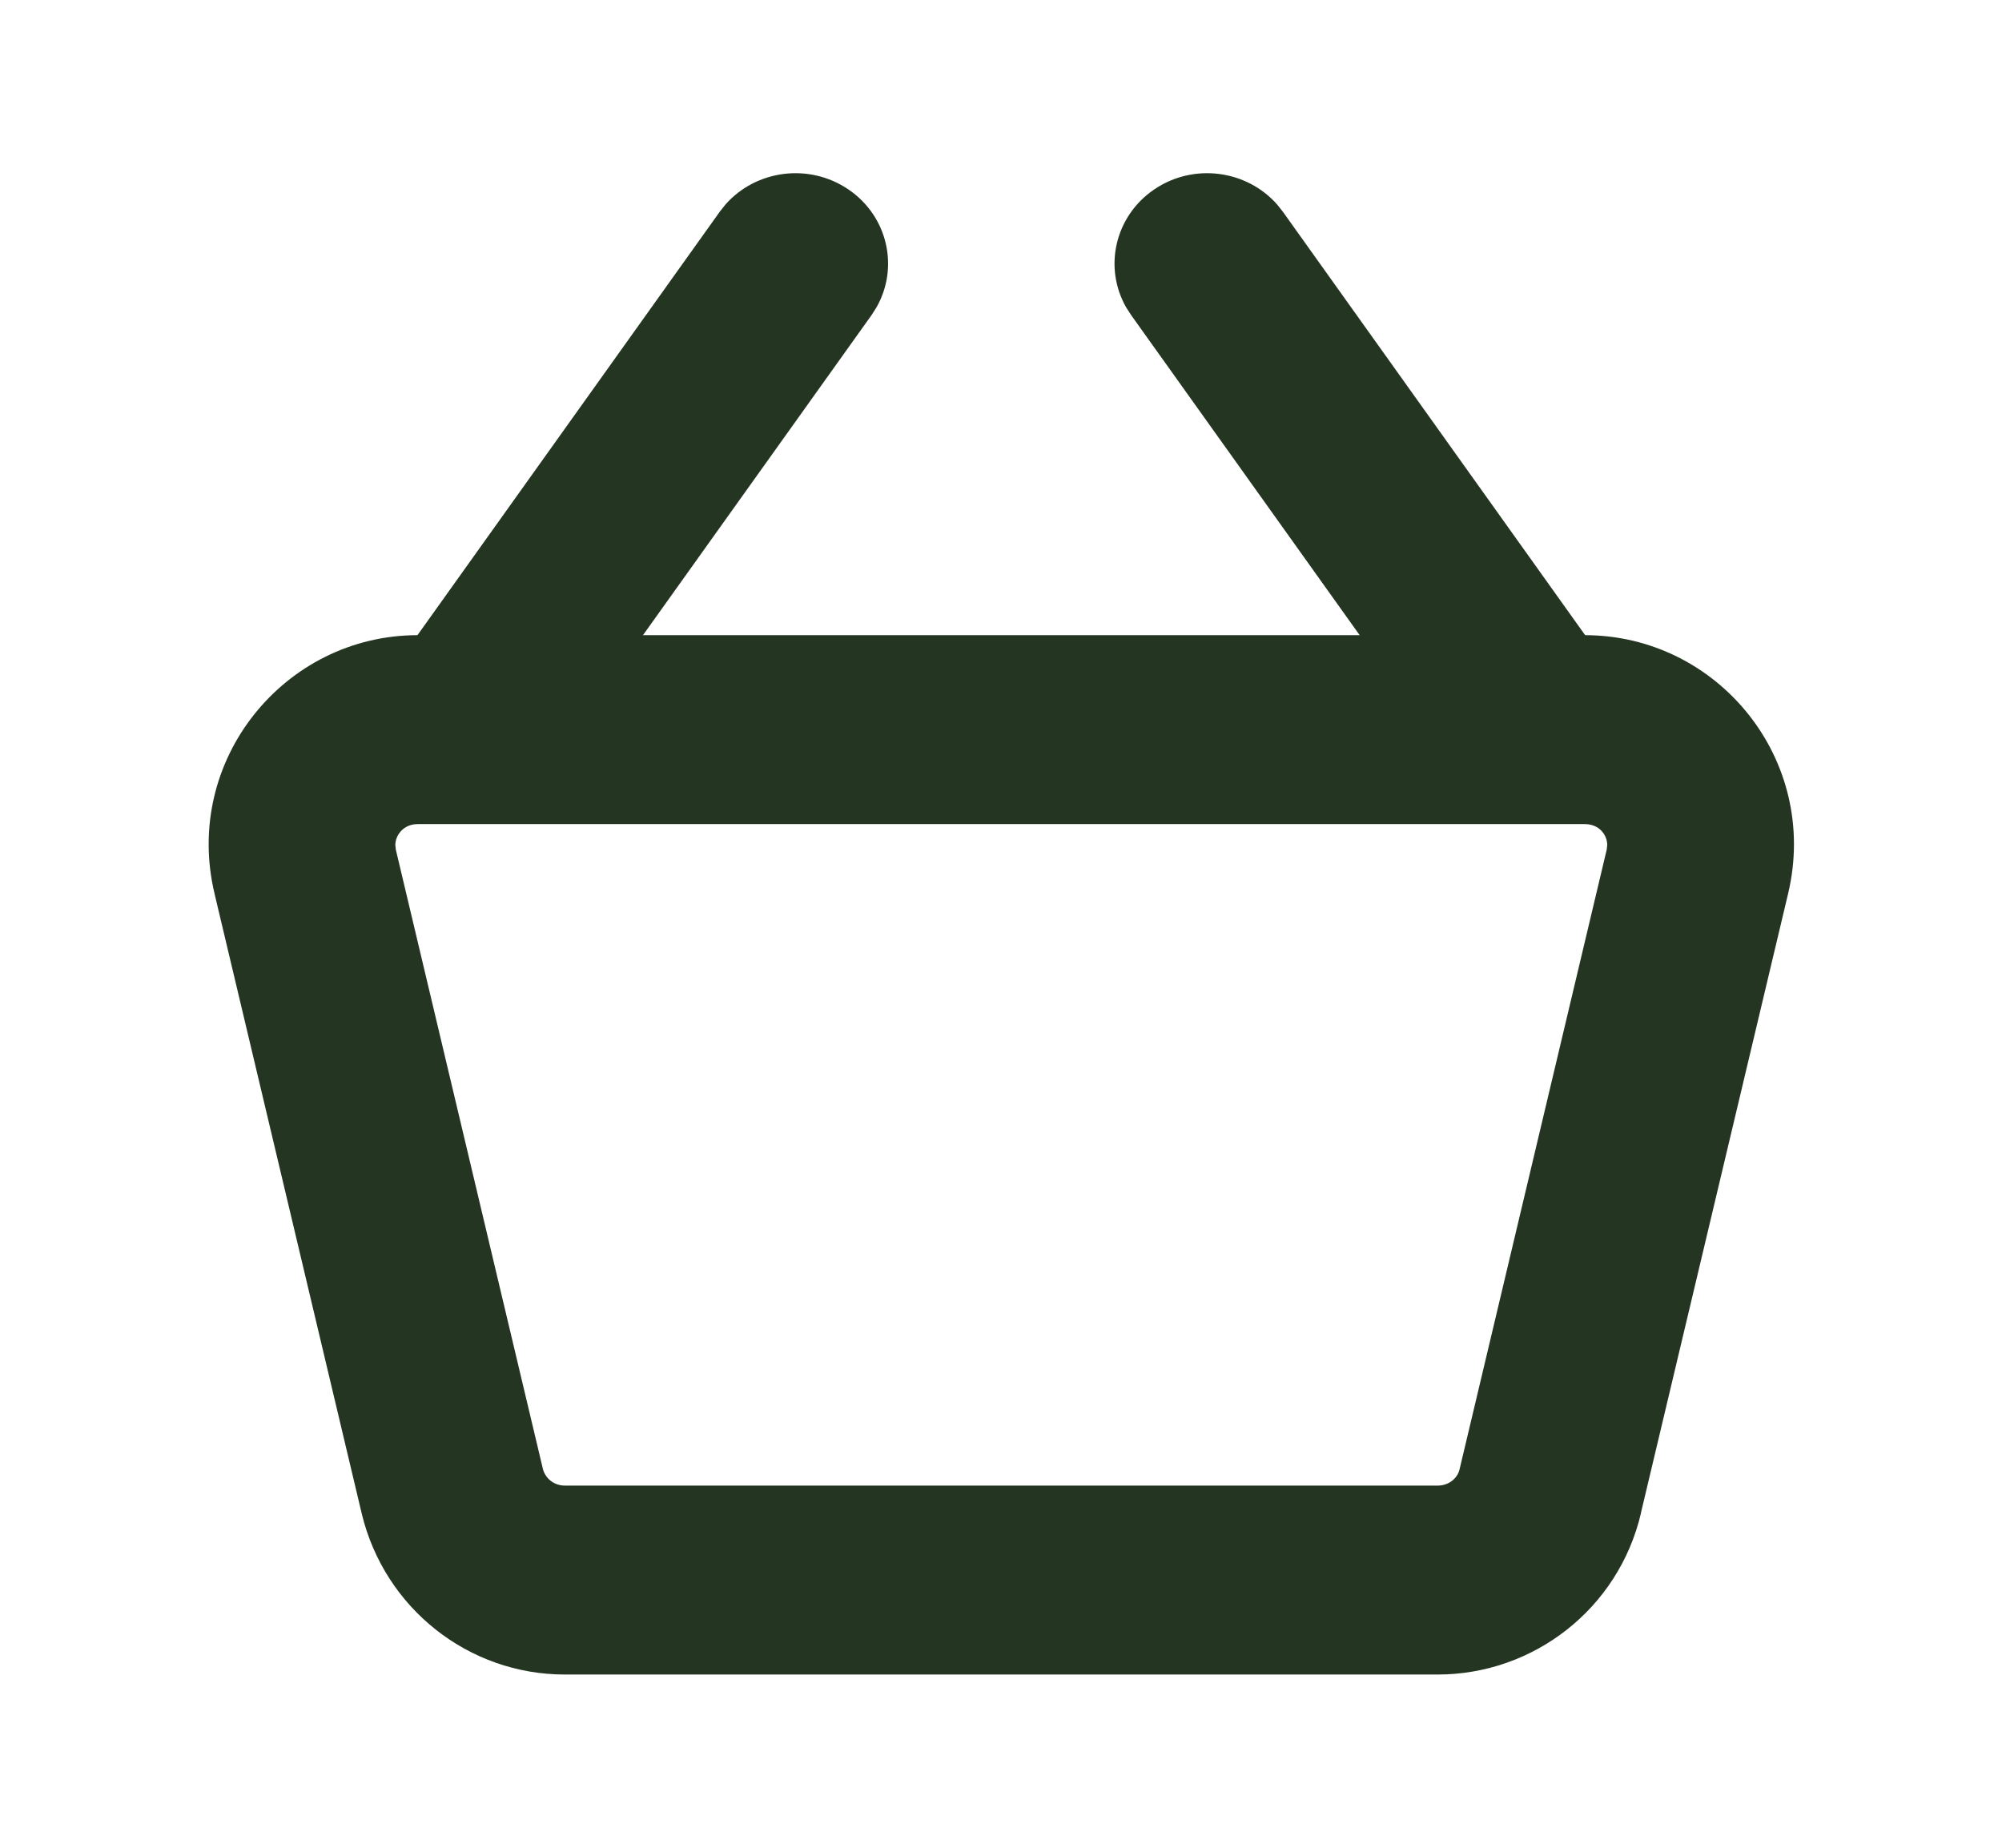 <svg width="26" height="24" viewBox="0 0 26 24" fill="none" xmlns="http://www.w3.org/2000/svg">
<path d="M20.582 8.25C22.309 8.25 23.636 9.867 23.222 11.608L21.311 19.65L21.312 19.651C21.021 20.898 19.913 21.75 18.671 21.75H7.336C6.086 21.75 4.996 20.892 4.698 19.661L4.697 19.656L2.786 11.607L2.786 11.606C2.373 9.872 3.697 8.25 5.425 8.25H20.582ZM5.425 10.704C5.239 10.704 5.135 10.848 5.134 10.976L5.14 11.03L5.14 11.033L7.051 19.081C7.083 19.202 7.193 19.296 7.336 19.296H18.671C18.824 19.296 18.93 19.193 18.955 19.087L18.956 19.082L20.867 11.033V11.032L20.873 10.976C20.873 10.845 20.77 10.704 20.582 10.704H5.425Z" fill="#243622"/>
<path d="M7.103 9.997C6.724 10.529 5.975 10.659 5.43 10.289C4.886 9.919 4.752 9.188 5.132 8.656L7.103 9.997ZM9.421 2.657C9.818 2.206 10.508 2.113 11.019 2.461C11.529 2.808 11.679 3.472 11.383 3.992L11.318 4.094L7.103 9.997L5.132 8.656L9.346 2.752L9.421 2.657Z" fill="#243622"/>
<path d="M14.989 2.461C15.5 2.113 16.19 2.206 16.587 2.657L16.662 2.752L20.876 8.656C21.256 9.188 21.122 9.919 20.578 10.289C20.033 10.659 19.284 10.529 18.905 9.997L14.691 4.094L14.625 3.992C14.329 3.472 14.479 2.808 14.989 2.461Z" fill="#243622"/>
</svg>
